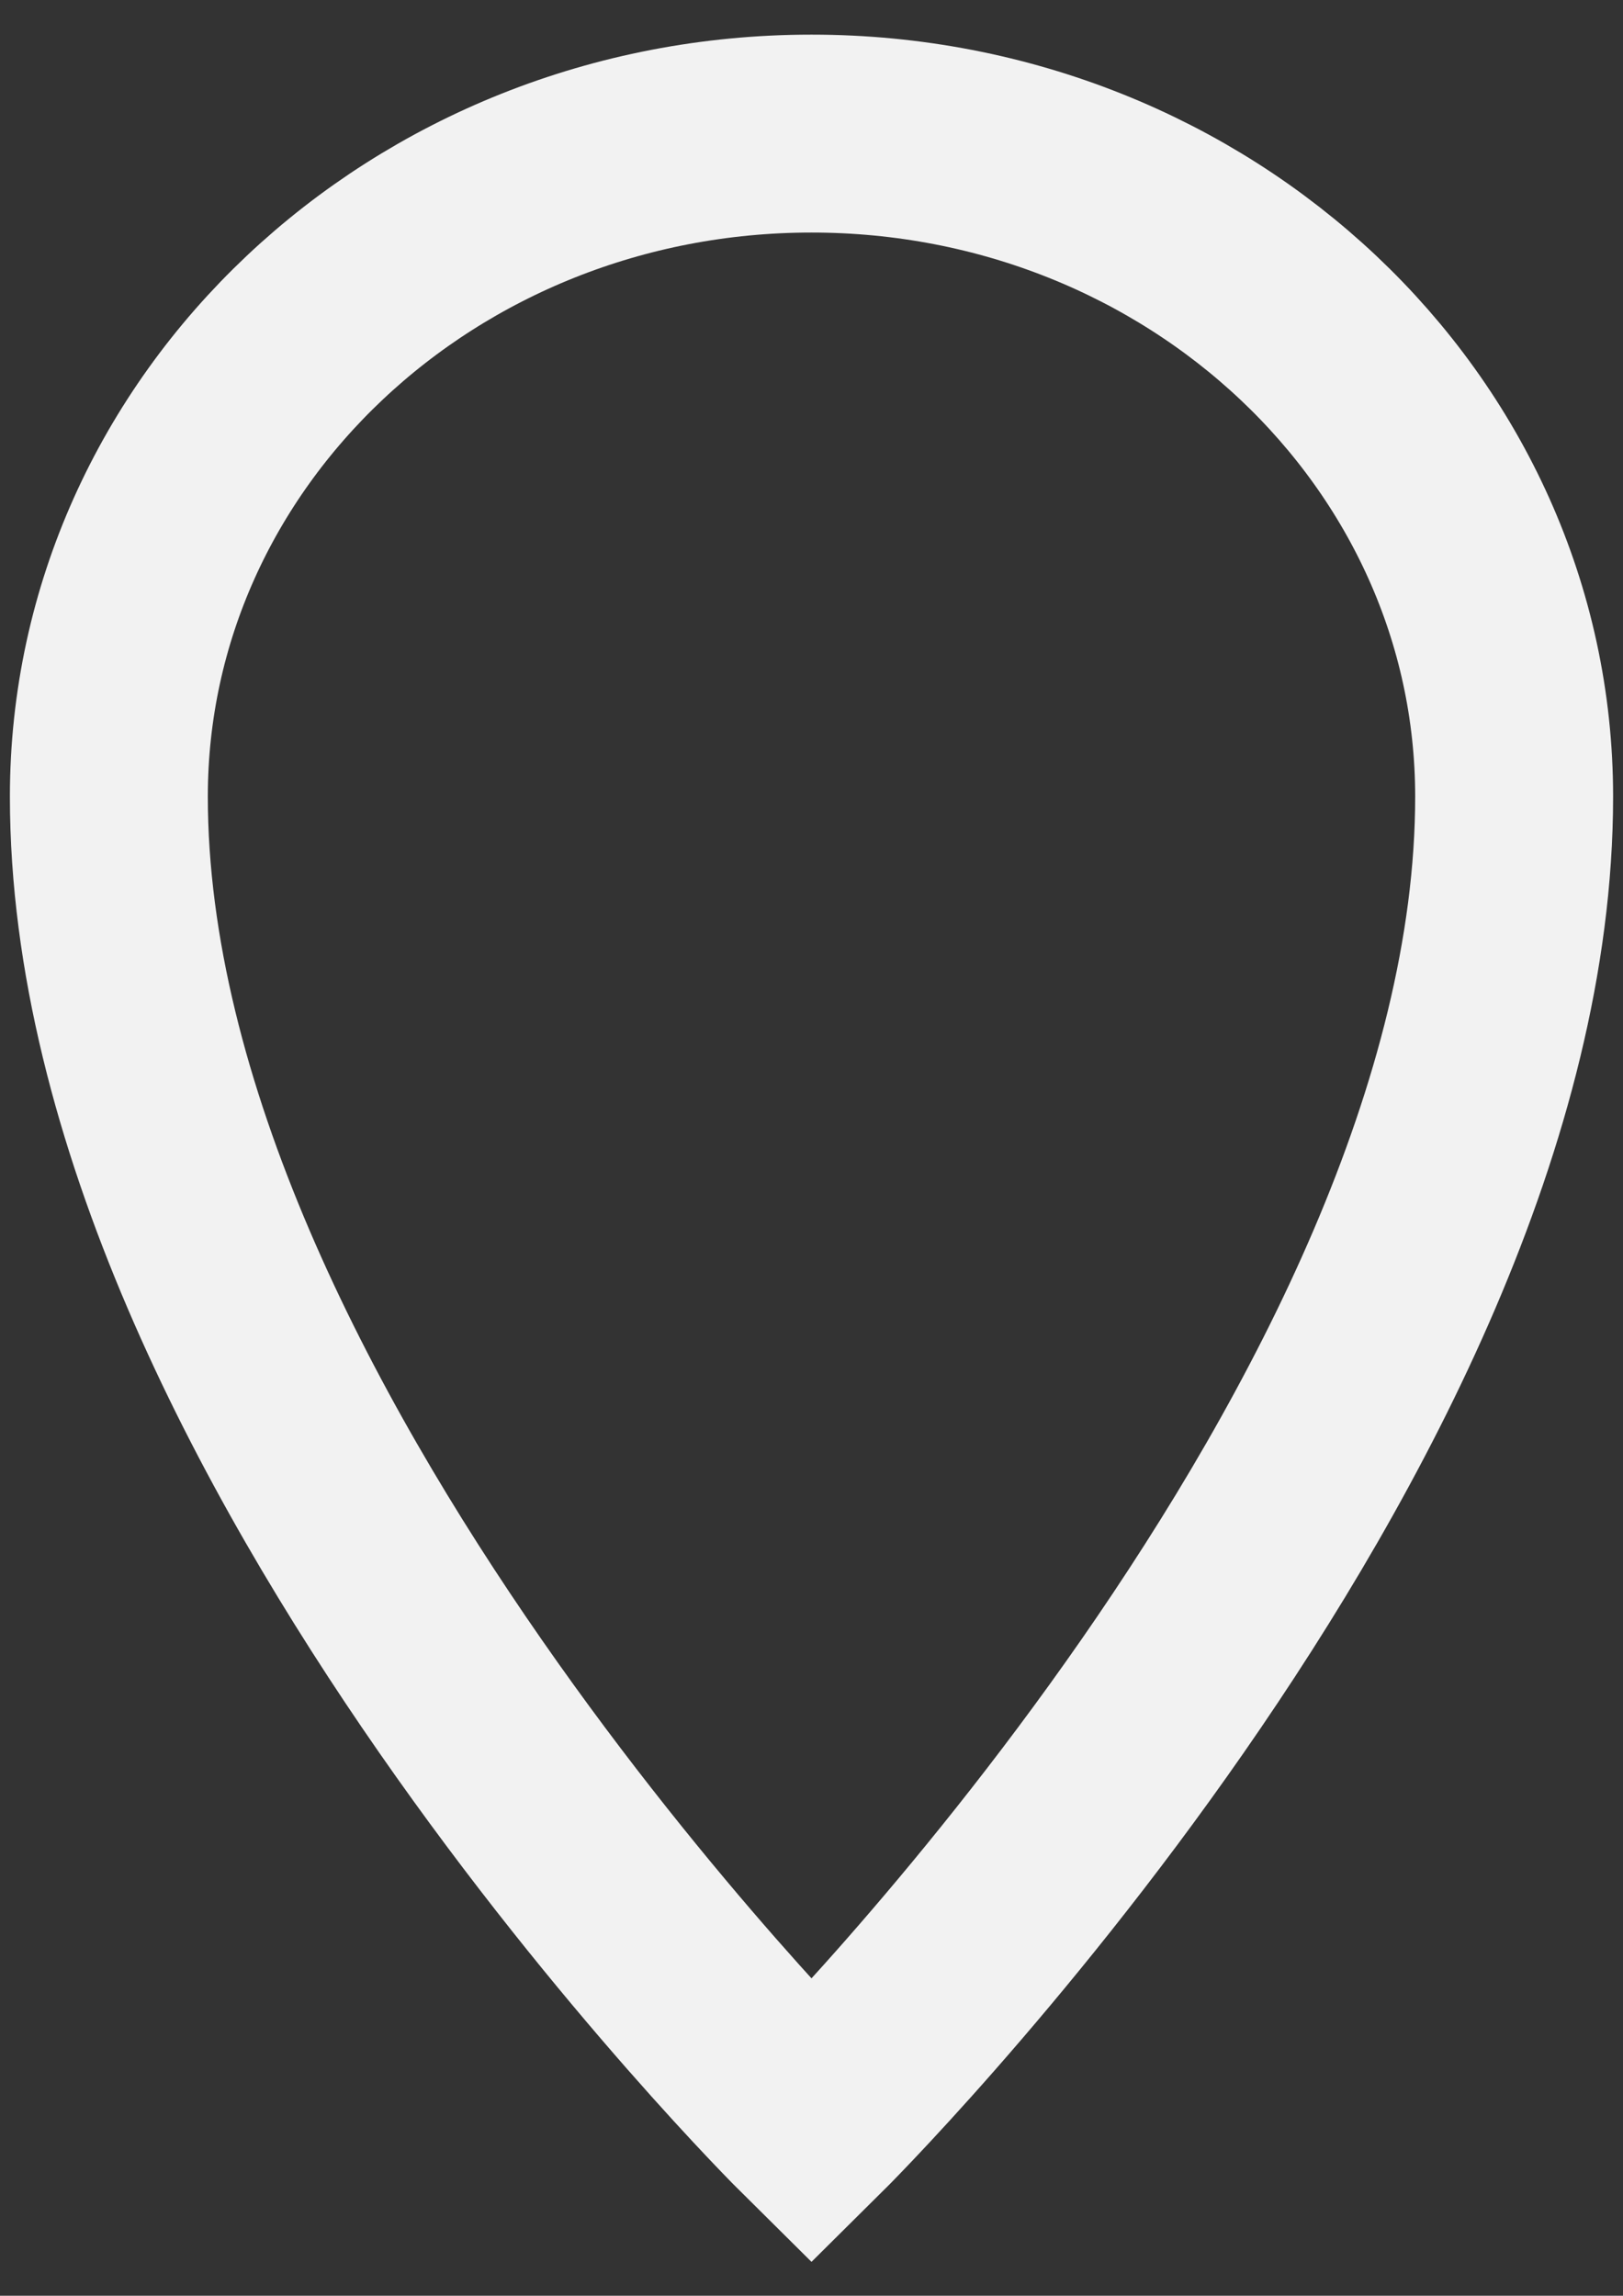 <svg width="41" height="58" viewBox="0 0 41 58" fill="none" xmlns="http://www.w3.org/2000/svg">
<rect x="0" y="0" width="41" height="58" fill="#333333" stroke="none"/>
<path fill-rule="evenodd" clip-rule="evenodd" d="M20.5 53.625C20.5 53.625 38.25 36.038 38.25 20.125C38.25 10.874 30.303 3.375 20.5 3.375C10.697 3.375 2.75 10.874 2.75 20.125C2.75 36.038 20.5 53.625 20.5 53.625Z" stroke="#F2F2F2" stroke-width="5"/>
</svg>
